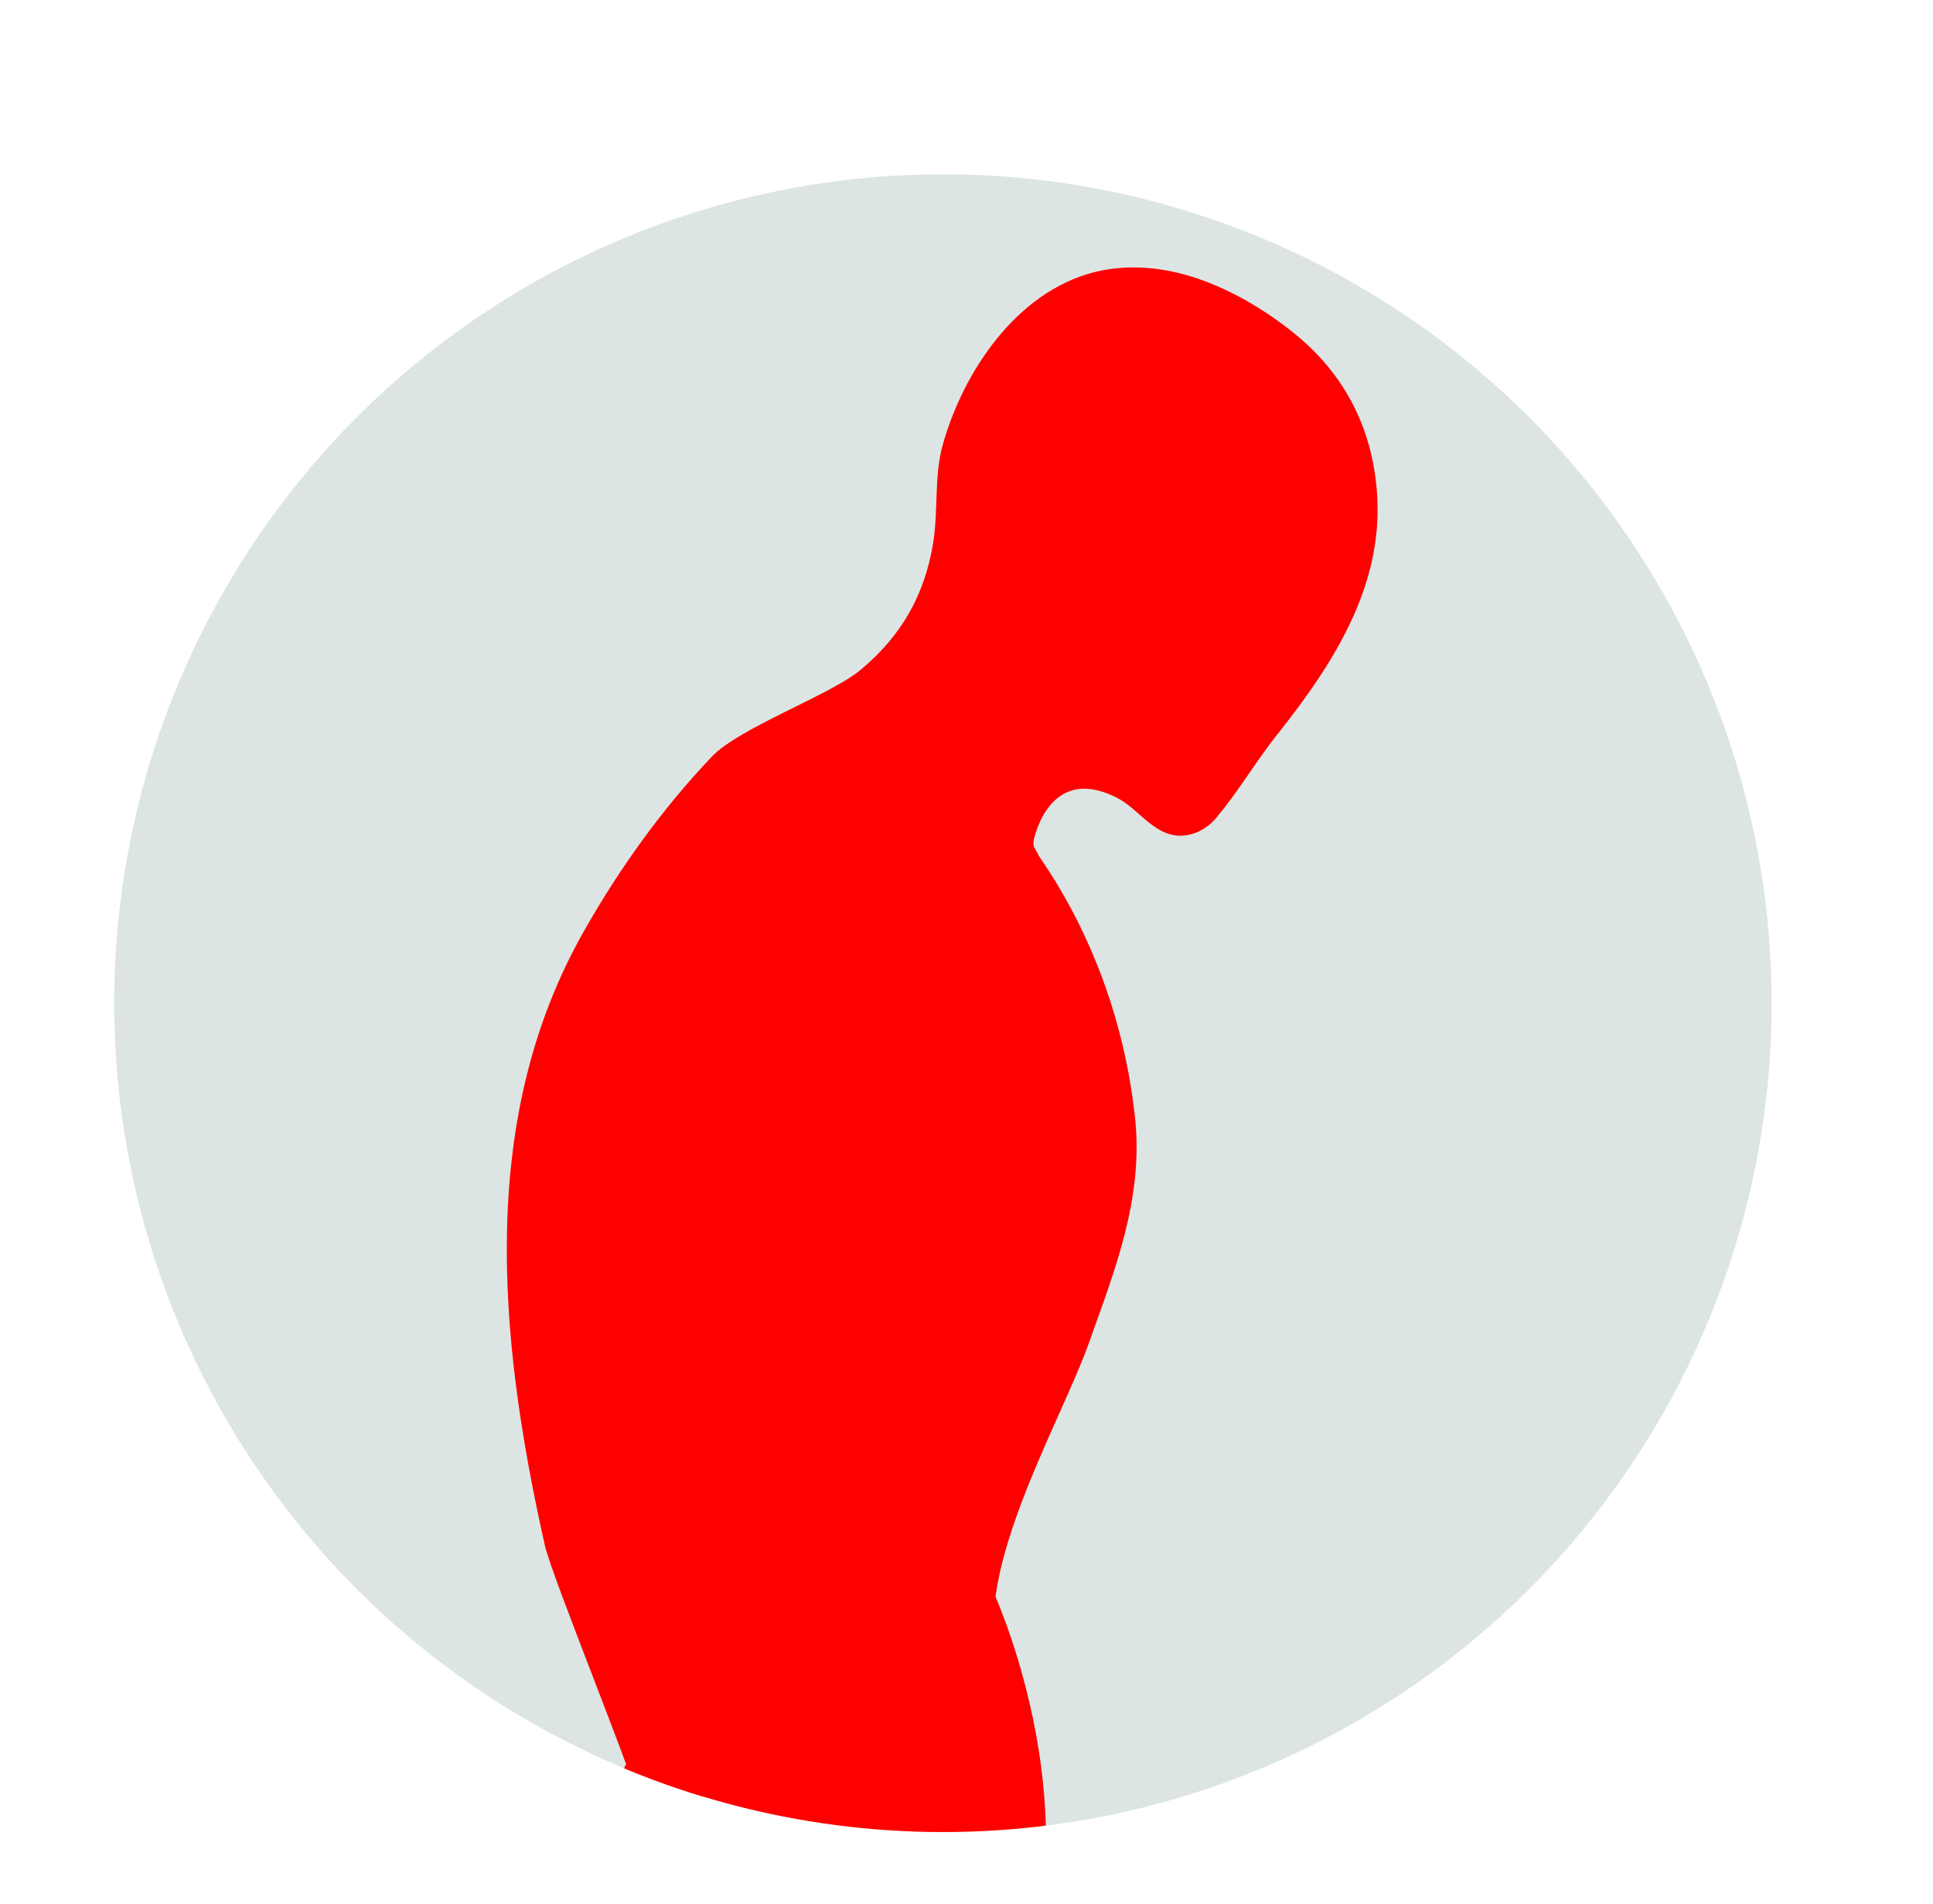 <?xml version="1.0" encoding="utf-8"?>
<!-- Generator: Adobe Illustrator 20.1.0, SVG Export Plug-In . SVG Version: 6.00 Build 0)  -->
<svg version="1.1" id="Layer_1" xmlns="http://www.w3.org/2000/svg" xmlns:xlink="http://www.w3.org/1999/xlink" x="0px" y="0px"
	 viewBox="0 0 299.5 295" style="enable-background:new 0 0 299.5 295;" xml:space="preserve">
<style type="text/css">
	.st0{fill:#DCE5E4;}
	.st1{clip-path:url(#SVGID_2_);}
	.st2{fill:#FF0000;}
</style>
<g>
	<circle class="st0" cx="146.1" cy="155.4" r="128.4"/>
	<g>
		<defs>
			<circle id="SVGID_1_" cx="146.1" cy="155.4" r="128.4"/>
		</defs>
		<clipPath id="SVGID_2_">
			<use xlink:href="#SVGID_1_"  style="overflow:visible;"/>
		</clipPath>
		<g class="st1">
			<path class="st2" d="M153.4,245.4l-44.8,10.2c0,0-20,23.9-22.4,51.1c-0.6,24.5,20.5,88,22,110.1c0.4,5.2,3.1,10,7.4,12.9
				c5.8,4.1,12.9,7,16.1,6.6c9.7-1.1,17.1-53.1,20.9-96.8c1-11.9,3.5-23.5,6.8-35C167.9,275.6,153.4,245.4,153.4,245.4z"/>
			<path class="st2" d="M100,282.1c-1.9-7.3-14.5-37.8-15.6-42.8c-7.3-32.5-10.3-66.3,6.1-95.1c5.5-9.7,12.1-18.9,19.8-27
				c4.3-4.5,18.3-9.5,23-13.4c6.4-5.3,10-11.7,11.3-19.8c0.8-5,0.1-10.3,1.5-15.2c3.2-11.3,11.4-23.5,23.3-26.6
				c5.4-1.4,11.1-0.8,16.3,1c5.2,1.8,10.1,4.7,14.4,8.1c8.3,6.5,12.8,15.4,13.3,25.9c0.7,13.9-6.9,25.7-15.2,36.2
				c-3.4,4.2-6.1,8.9-9.6,13.1c-1.1,1.4-2.6,2.4-4.3,2.8c-5,1.1-7.5-3.8-11.2-5.7c-9.4-4.8-12.3,3.9-12.9,6.4
				c-0.1,0.4-0.1,0.8,0,1.2c0.2,0.4,0.4,0.7,0.7,1.2c0,0,0,0.1,0,0.1c8.4,12.1,13.5,26.4,15,41c1.2,12.2-3.1,23.1-7.1,34.3
				c-4.4,12.6-19.5,37.9-13.4,50.7"/>
		</g>
	</g>
</g>
</svg>
